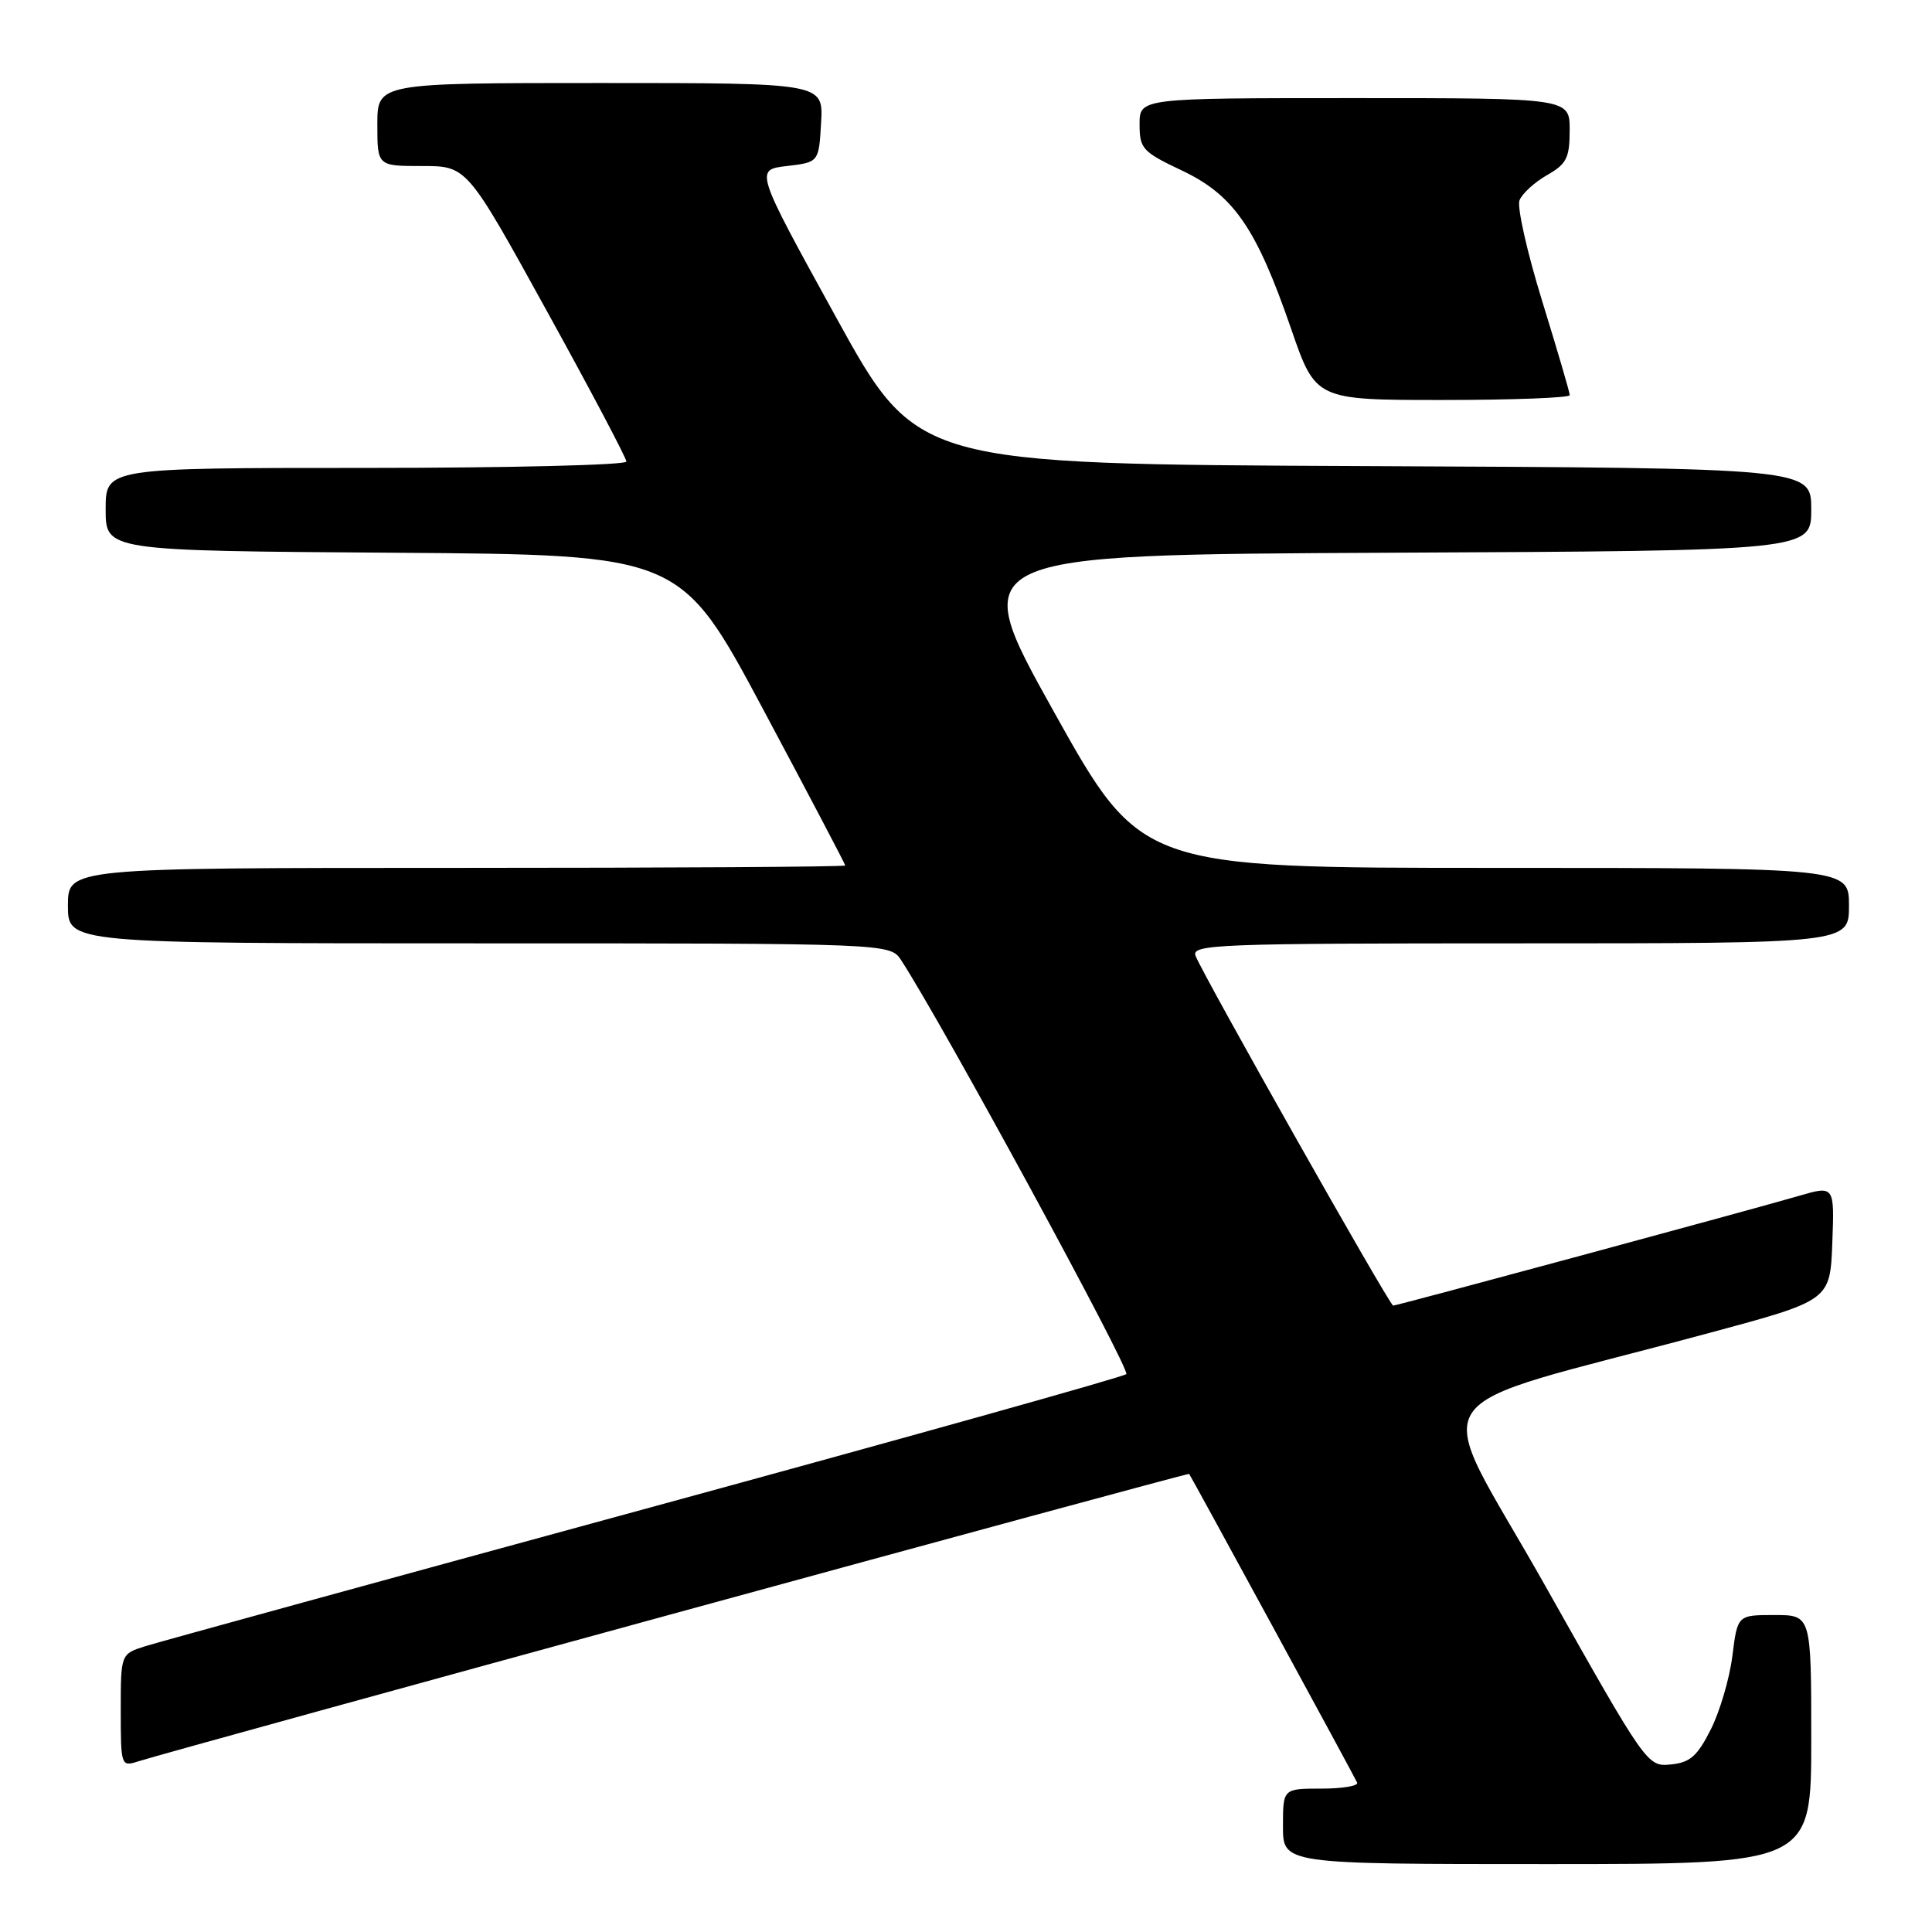 <?xml version="1.0" encoding="UTF-8" standalone="no"?>
<!DOCTYPE svg PUBLIC "-//W3C//DTD SVG 1.1//EN" "http://www.w3.org/Graphics/SVG/1.1/DTD/svg11.dtd" >
<svg xmlns="http://www.w3.org/2000/svg" xmlns:xlink="http://www.w3.org/1999/xlink" version="1.1" viewBox="0 0 256 256">
 <g >
 <path fill="currentColor"
d=" M 240.00 230.50 C 240.00 214.00 240.00 214.00 235.12 214.00 C 230.23 214.00 230.23 214.00 229.55 219.41 C 229.18 222.39 227.89 226.78 226.69 229.16 C 224.90 232.71 223.93 233.56 221.38 233.80 C 218.28 234.11 218.16 233.94 204.76 210.14 C 189.52 183.07 186.75 187.34 226.50 176.62 C 242.50 172.31 242.50 172.31 242.79 164.70 C 243.08 157.08 243.08 157.08 238.29 158.48 C 231.73 160.39 185.10 173.00 184.60 173.00 C 184.13 173.00 159.41 129.22 158.42 126.66 C 157.84 125.13 161.14 125.00 201.39 125.00 C 245.00 125.00 245.00 125.00 245.00 120.00 C 245.00 115.00 245.00 115.00 198.09 115.00 C 151.19 115.00 151.19 115.00 139.61 94.25 C 128.04 73.50 128.04 73.50 184.02 73.24 C 240.00 72.98 240.00 72.98 240.00 67.50 C 240.00 62.02 240.00 62.02 180.75 61.76 C 121.50 61.50 121.50 61.50 110.76 42.00 C 100.02 22.50 100.02 22.50 104.26 22.00 C 108.50 21.50 108.50 21.50 108.80 16.25 C 109.10 11.00 109.10 11.00 79.55 11.00 C 50.00 11.00 50.00 11.00 50.00 16.50 C 50.00 22.00 50.00 22.00 55.93 22.00 C 61.87 22.00 61.87 22.00 72.43 41.16 C 78.25 51.70 83.00 60.70 83.00 61.16 C 83.00 61.62 67.47 62.00 48.50 62.00 C 14.00 62.00 14.00 62.00 14.00 67.49 C 14.00 72.98 14.00 72.98 52.09 73.24 C 90.17 73.50 90.17 73.50 101.09 93.93 C 107.09 105.17 112.00 114.51 112.00 114.68 C 112.00 114.86 88.83 115.00 60.50 115.00 C 9.00 115.00 9.00 115.00 9.00 120.00 C 9.00 125.00 9.00 125.00 63.48 125.00 C 117.95 125.00 117.95 125.00 119.42 127.25 C 124.84 135.56 149.84 181.54 149.24 182.08 C 148.83 182.45 120.15 190.48 85.50 199.93 C 50.85 209.38 21.04 217.57 19.25 218.13 C 16.00 219.16 16.00 219.16 16.00 226.64 C 16.00 233.96 16.05 234.12 18.25 233.41 C 23.14 231.85 157.43 195.11 157.57 195.30 C 157.96 195.87 179.55 235.53 179.83 236.21 C 180.02 236.64 177.88 237.00 175.08 237.00 C 170.00 237.00 170.00 237.00 170.00 242.00 C 170.00 247.00 170.00 247.00 205.00 247.00 C 240.00 247.00 240.00 247.00 240.00 230.50 Z  M 208.00 52.36 C 208.00 52.00 206.36 46.42 204.36 39.94 C 202.36 33.47 201.00 27.44 201.34 26.55 C 201.68 25.66 203.32 24.16 204.98 23.21 C 207.58 21.73 207.99 20.93 207.99 17.25 C 208.00 13.00 208.00 13.00 179.50 13.00 C 151.00 13.00 151.00 13.00 151.00 16.47 C 151.00 19.70 151.38 20.12 156.60 22.59 C 163.46 25.84 166.46 30.18 171.07 43.54 C 174.33 53.00 174.33 53.00 191.16 53.00 C 200.42 53.00 208.00 52.71 208.00 52.36 Z "/>
</g>
</svg>